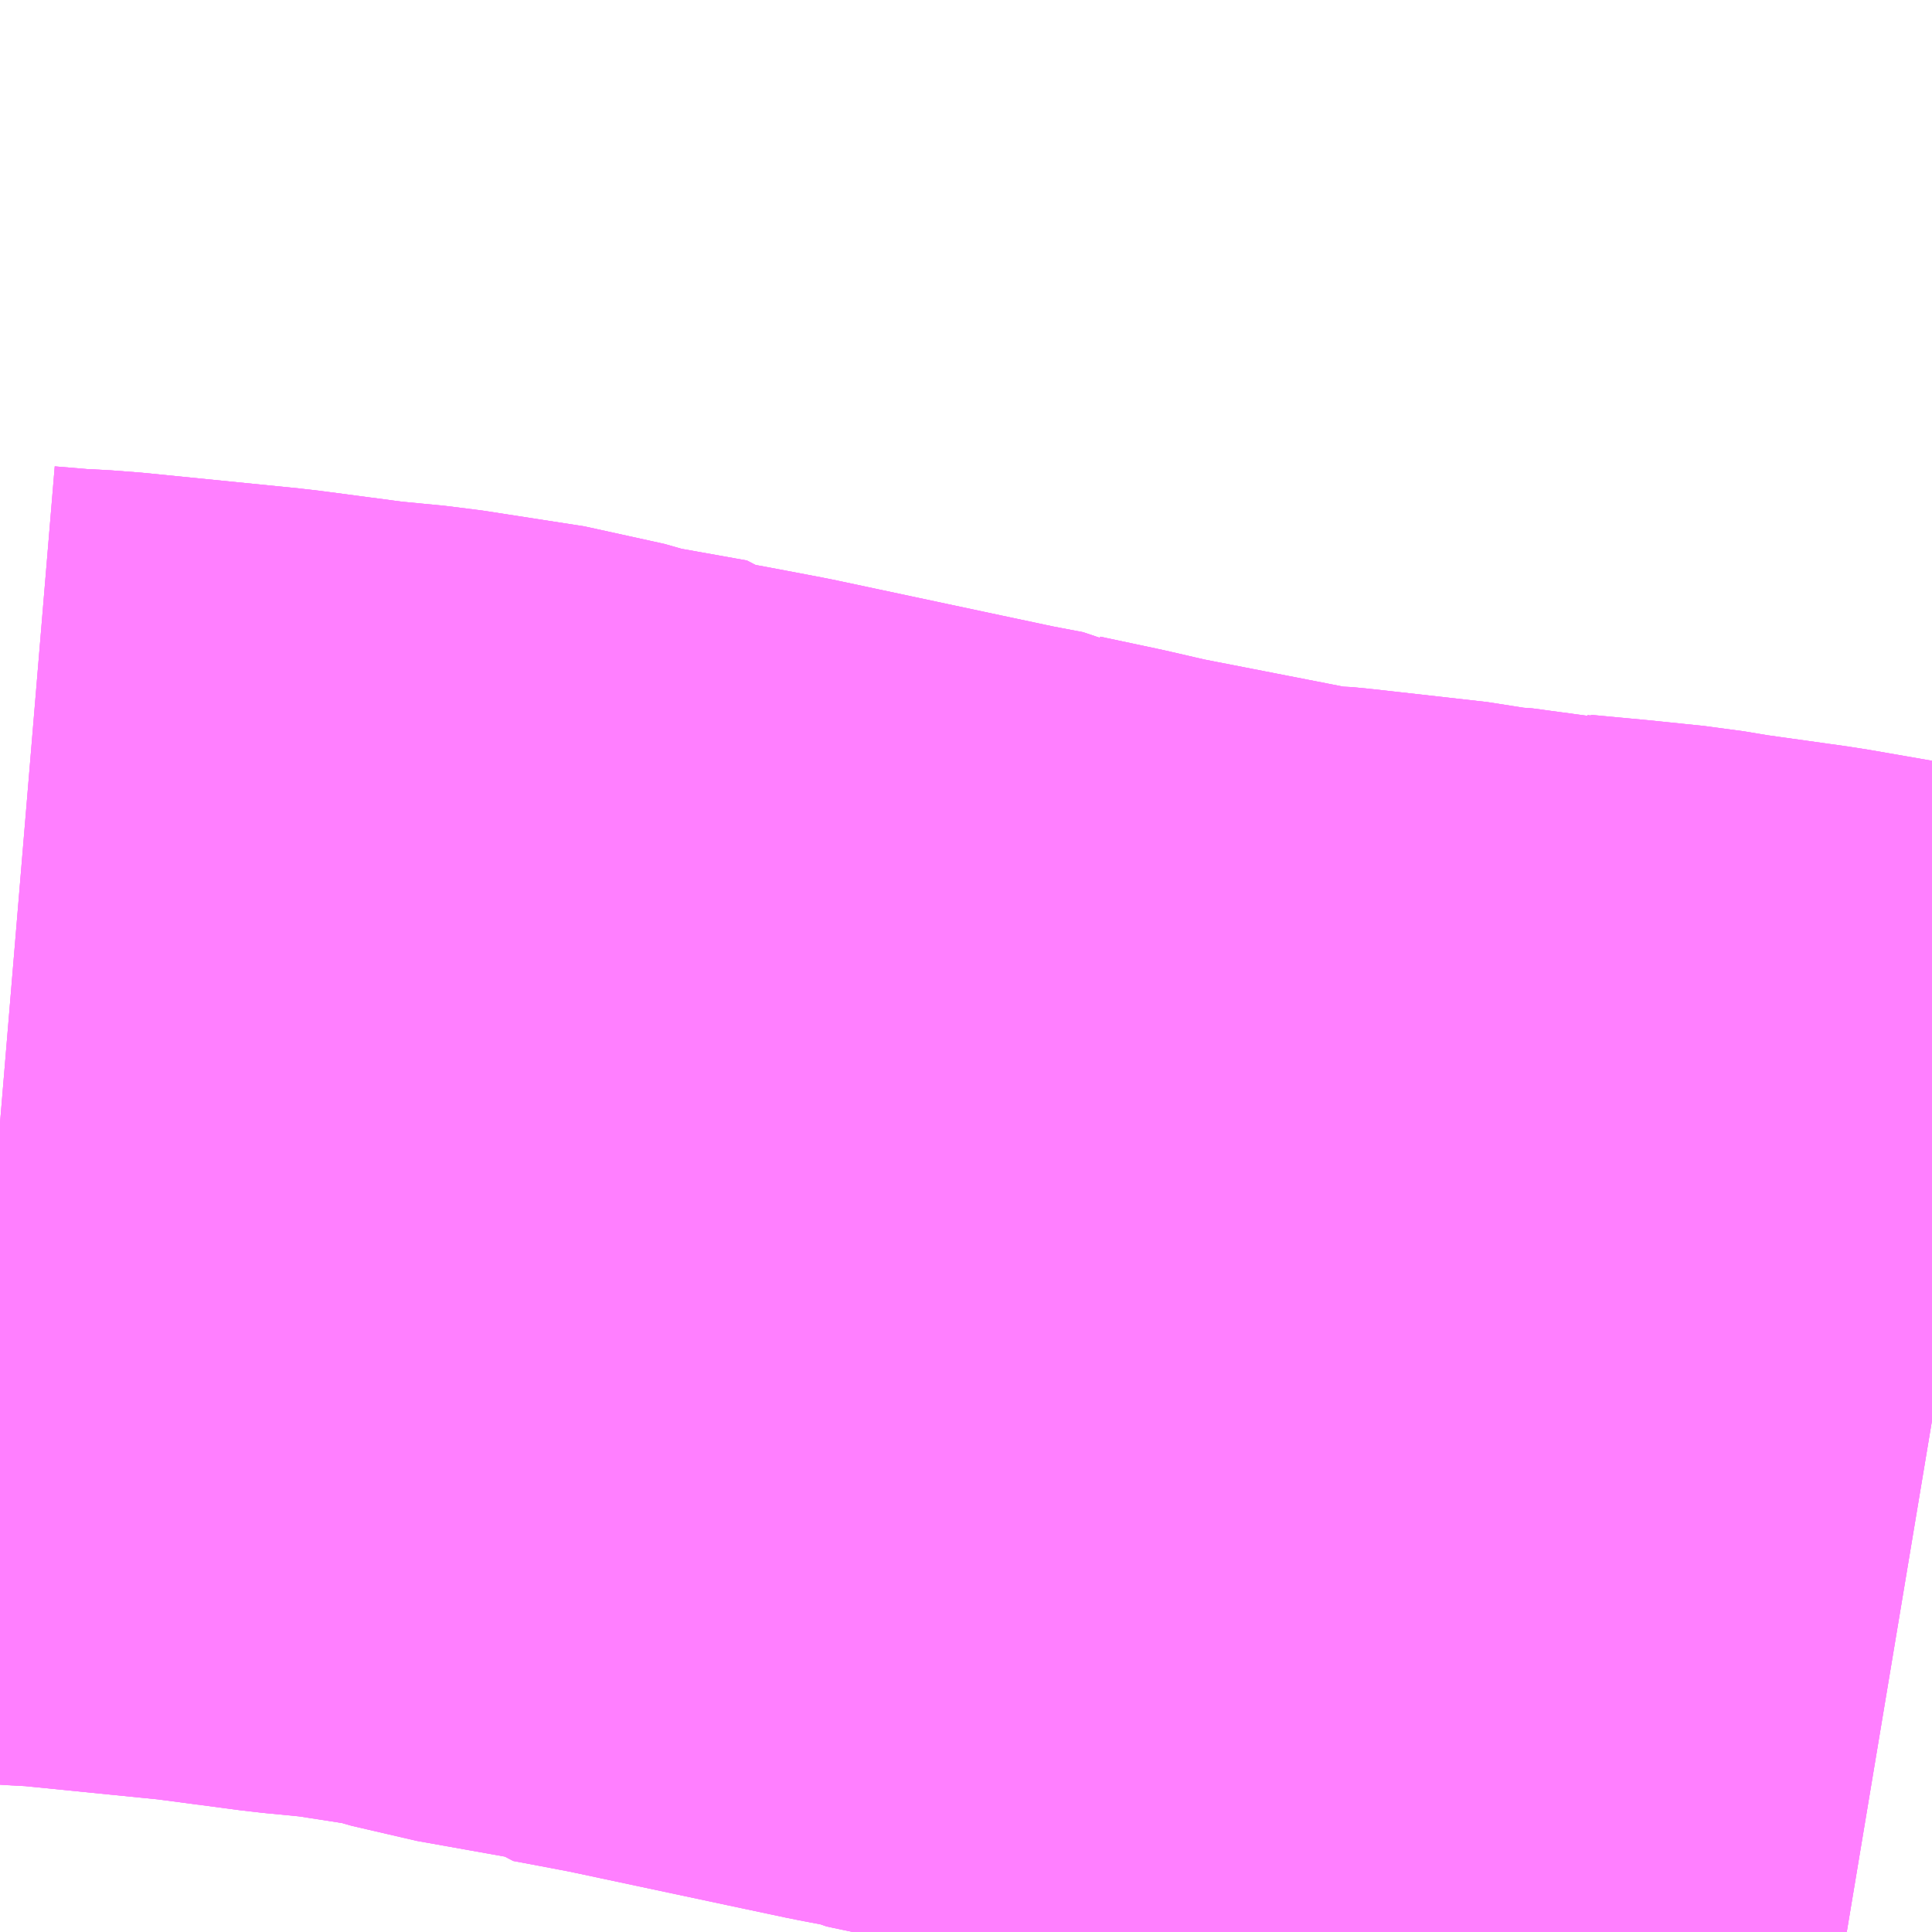 <?xml version="1.0" encoding="UTF-8"?>
<svg  xmlns="http://www.w3.org/2000/svg" xmlns:xlink="http://www.w3.org/1999/xlink" xmlns:go="http://purl.org/svgmap/profile" property="N07_001,N07_002,N07_003,N07_004,N07_005,N07_006,N07_007" viewBox="13676.88 -3540.894 1.099 1.099" go:dataArea="13676.8798828125 -3540.8935546875 1.0986328125 1.0986328125" >
<globalCoordinateSystem srsName="http://purl.org/crs/84" transform="matrix(100.0,0.0,0.0,-100.0,0.0,0.0)" />
<defs>
 <g id="p0" >
  <circle cx="0.0" cy="0.0" r="3" stroke="green" stroke-width="0.75" vector-effect="non-scaling-stroke" />
 </g>
</defs>
<g fill="none" fill-rule="evenodd" stroke="#FF00FF" stroke-width="0.75" opacity="0.5" vector-effect="non-scaling-stroke" stroke-linejoin="bevel" >
<path content="1,岐阜乗合自動車（株）,岐南町線_01_on,35.5,19.0,19.0," xlink:title="1" d="M13676.88,-3540.255L13676.904,-3540.253L13676.923,-3540.252L13677.013,-3540.243L13677.066,-3540.236L13677.097,-3540.233L13677.155,-3540.224L13677.183,-3540.216L13677.239,-3540.206L13677.241,-3540.204L13677.257,-3540.201L13677.278,-3540.197L13677.372,-3540.177L13677.405,-3540.17L13677.426,-3540.166L13677.428,-3540.165L13677.461,-3540.158L13677.487,-3540.152L13677.569,-3540.136L13677.584,-3540.133L13677.606,-3540.13L13677.612,-3540.13L13677.622,-3540.129L13677.684,-3540.122L13677.694,-3540.12L13677.711,-3540.118L13677.725,-3540.117L13677.73,-3540.116L13677.737,-3540.115L13677.747,-3540.115L13677.75,-3540.114L13677.782,-3540.111L13677.811,-3540.108L13677.829,-3540.105L13677.879,-3540.098L13677.948,-3540.086L13677.96,-3540.083L13677.978,-3540.08"/>
<path content="1,岐阜乗合自動車（株）,岐南町線_02_on,35.5,19.0,19.0," xlink:title="1" d="M13676.88,-3540.255L13676.904,-3540.253L13676.923,-3540.252L13677.013,-3540.243L13677.066,-3540.236L13677.097,-3540.233L13677.155,-3540.224L13677.183,-3540.216L13677.239,-3540.206L13677.241,-3540.204L13677.257,-3540.201L13677.278,-3540.197L13677.372,-3540.177L13677.405,-3540.17L13677.426,-3540.166L13677.428,-3540.165L13677.461,-3540.158L13677.487,-3540.152L13677.569,-3540.136L13677.584,-3540.133L13677.606,-3540.13L13677.612,-3540.13L13677.622,-3540.129L13677.684,-3540.122L13677.694,-3540.12L13677.711,-3540.118L13677.725,-3540.117L13677.73,-3540.116L13677.737,-3540.115L13677.747,-3540.115L13677.75,-3540.114L13677.782,-3540.111L13677.811,-3540.108L13677.829,-3540.105L13677.879,-3540.098L13677.948,-3540.086L13677.96,-3540.083L13677.978,-3540.08"/>
<path content="1,岐阜乗合自動車（株）,岐南町線_05_on,35.5,19.0,19.0," xlink:title="1" d="M13676.88,-3540.255L13676.904,-3540.253L13676.923,-3540.252L13677.013,-3540.243L13677.066,-3540.236L13677.097,-3540.233L13677.155,-3540.224L13677.183,-3540.216L13677.239,-3540.206L13677.241,-3540.204L13677.257,-3540.201L13677.278,-3540.197L13677.372,-3540.177L13677.405,-3540.17L13677.426,-3540.166L13677.428,-3540.165L13677.461,-3540.158L13677.487,-3540.152L13677.569,-3540.136L13677.584,-3540.133L13677.606,-3540.13L13677.612,-3540.13L13677.622,-3540.129L13677.684,-3540.122L13677.694,-3540.12L13677.711,-3540.118L13677.725,-3540.117L13677.73,-3540.116L13677.737,-3540.115L13677.747,-3540.115L13677.75,-3540.114L13677.782,-3540.111L13677.811,-3540.108L13677.829,-3540.105L13677.879,-3540.098L13677.948,-3540.086L13677.96,-3540.083L13677.978,-3540.08"/>
</g>
</svg>
